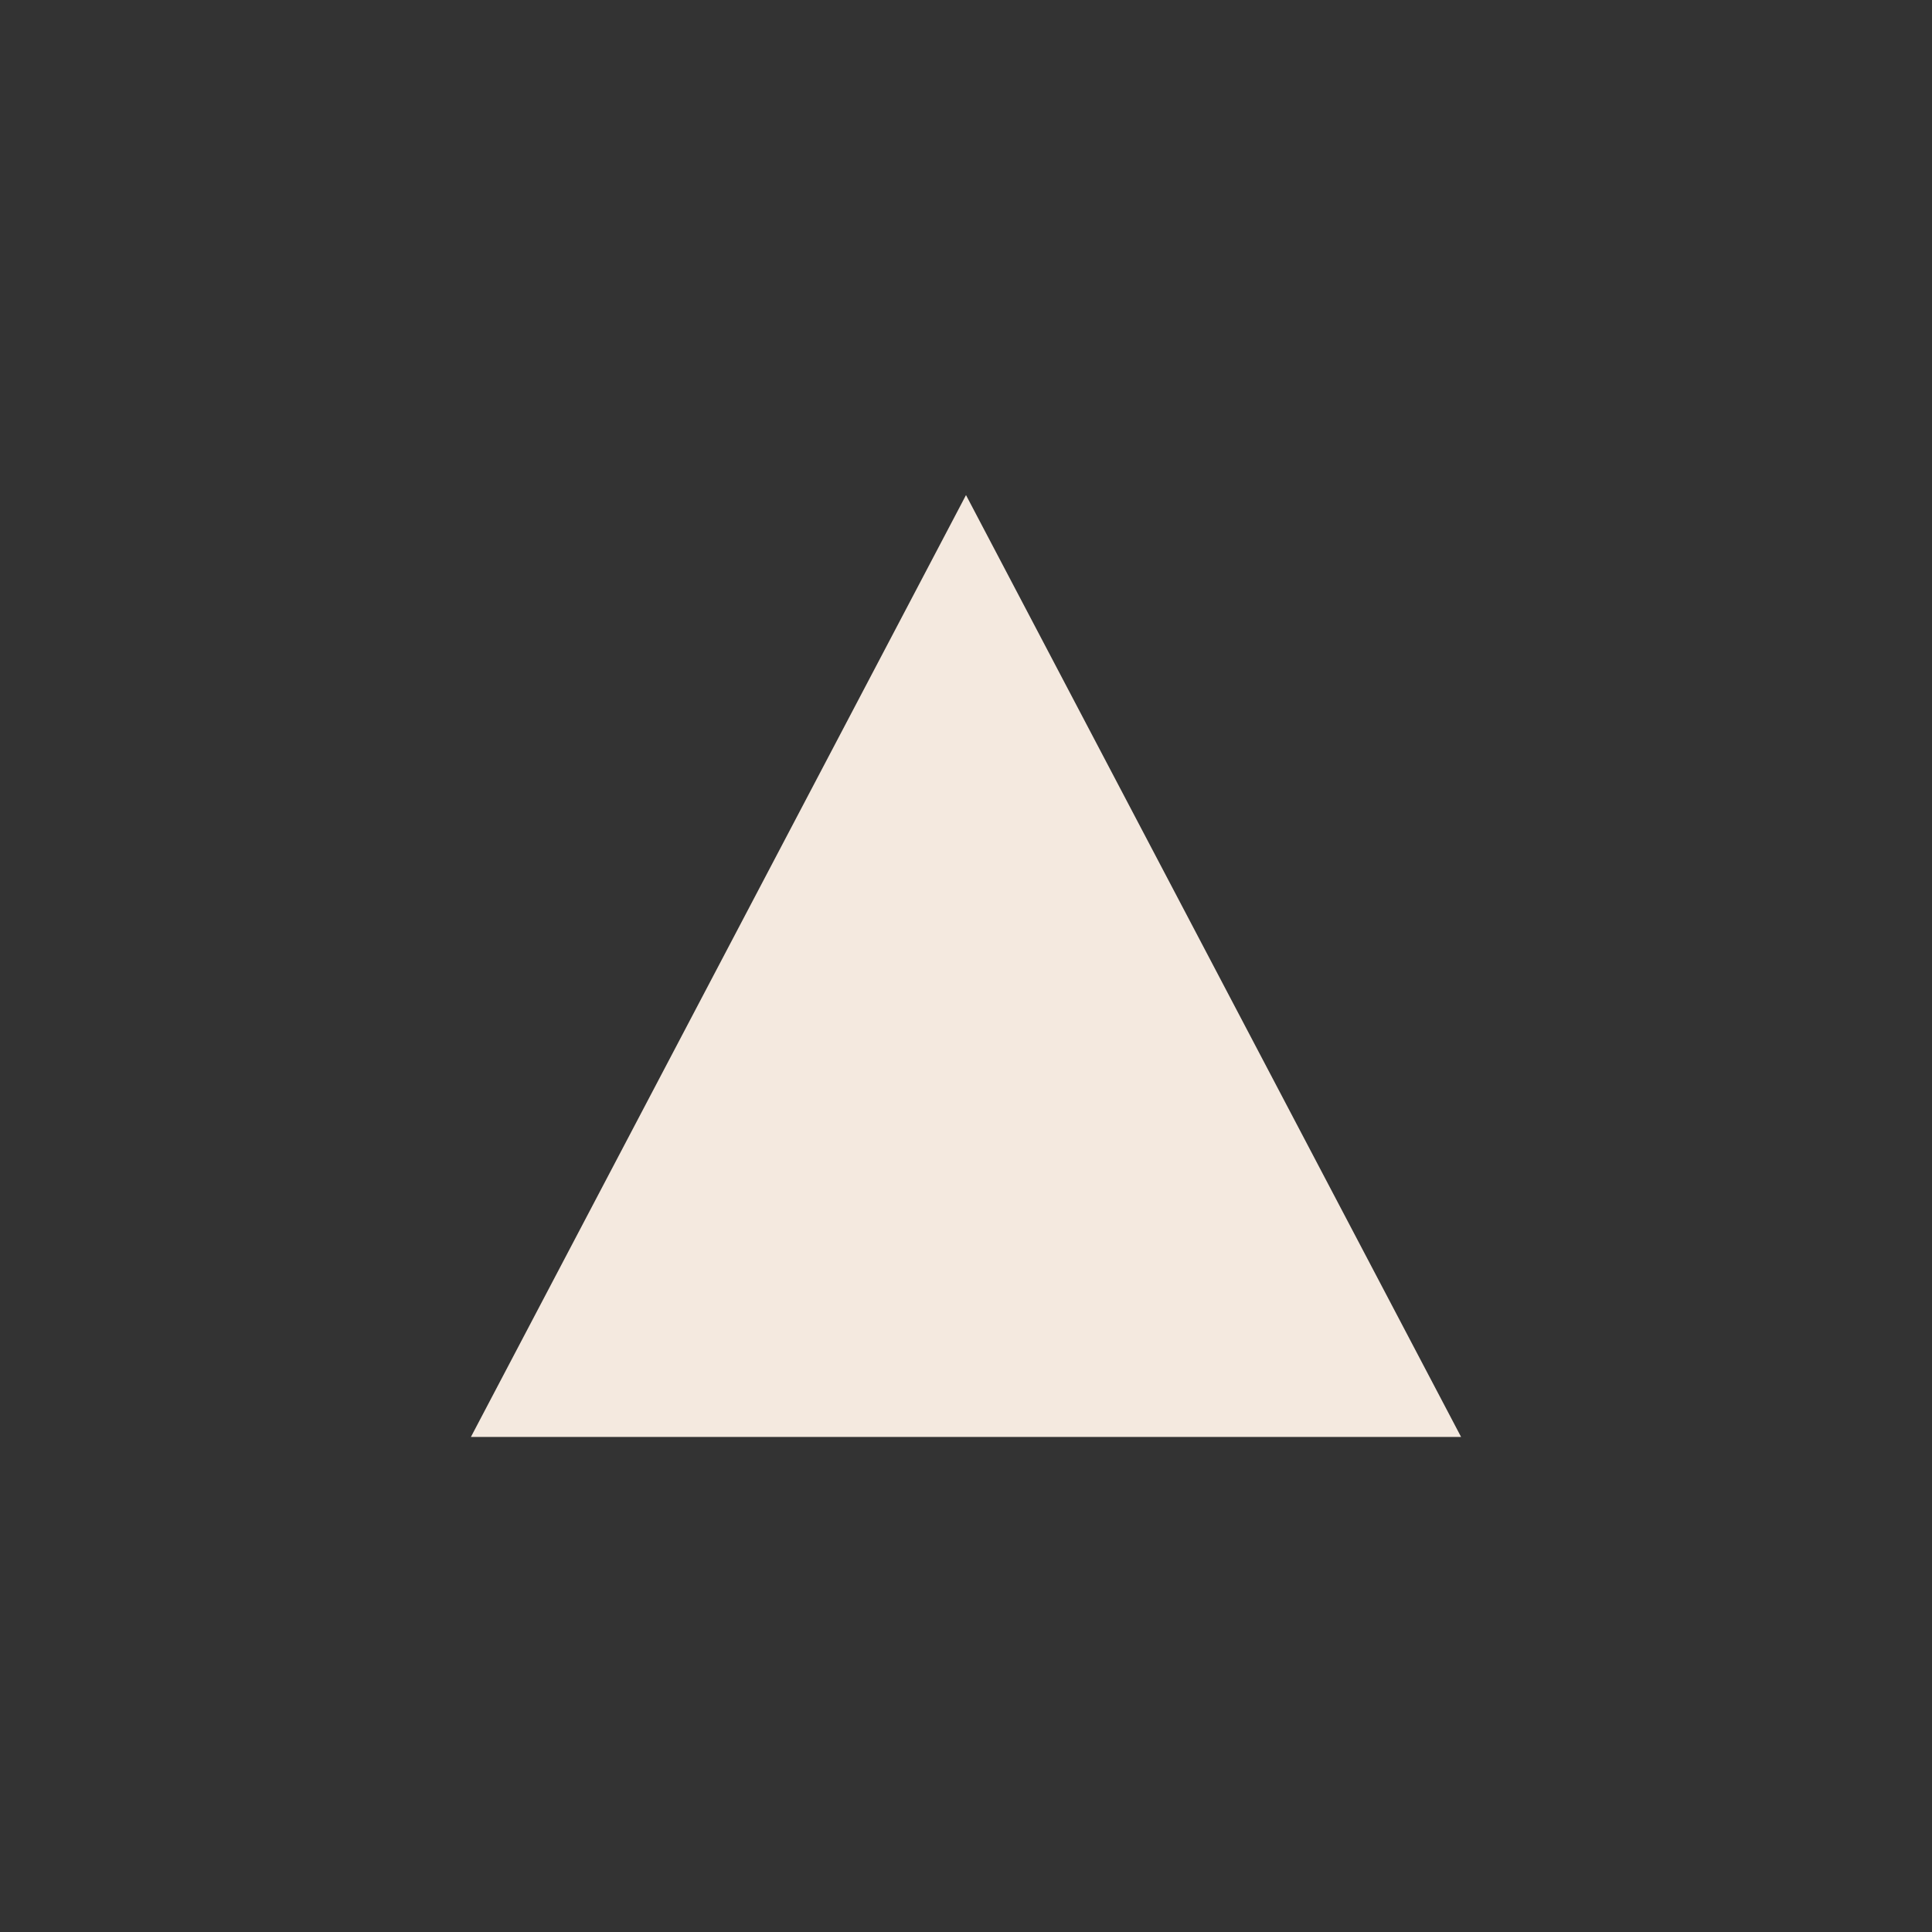 <?xml version="1.0" encoding="utf-8"?>
<!-- Generator: Adobe Illustrator 23.0.3, SVG Export Plug-In . SVG Version: 6.00 Build 0)  -->
<svg version="1.1" id="Layer_1" xmlns="http://www.w3.org/2000/svg" x="0px"
	 y="0px"
	 viewBox="0 0 80 80" xml:space="preserve">
<rect x="0" y="0" width="80" height="80" fill="#333333" stroke="none"/>
<style type="text/css">
	.st0{opacity:0;}
	.st1{fill:#F4E9DF;}
</style>
	<rect x="0" class="st0" width="80" height="80"/>
	<g>
	<polygon class="st1" points="19.5,59.5 40,20.5 60.5,59.5 	"/>
</g>
</svg>
